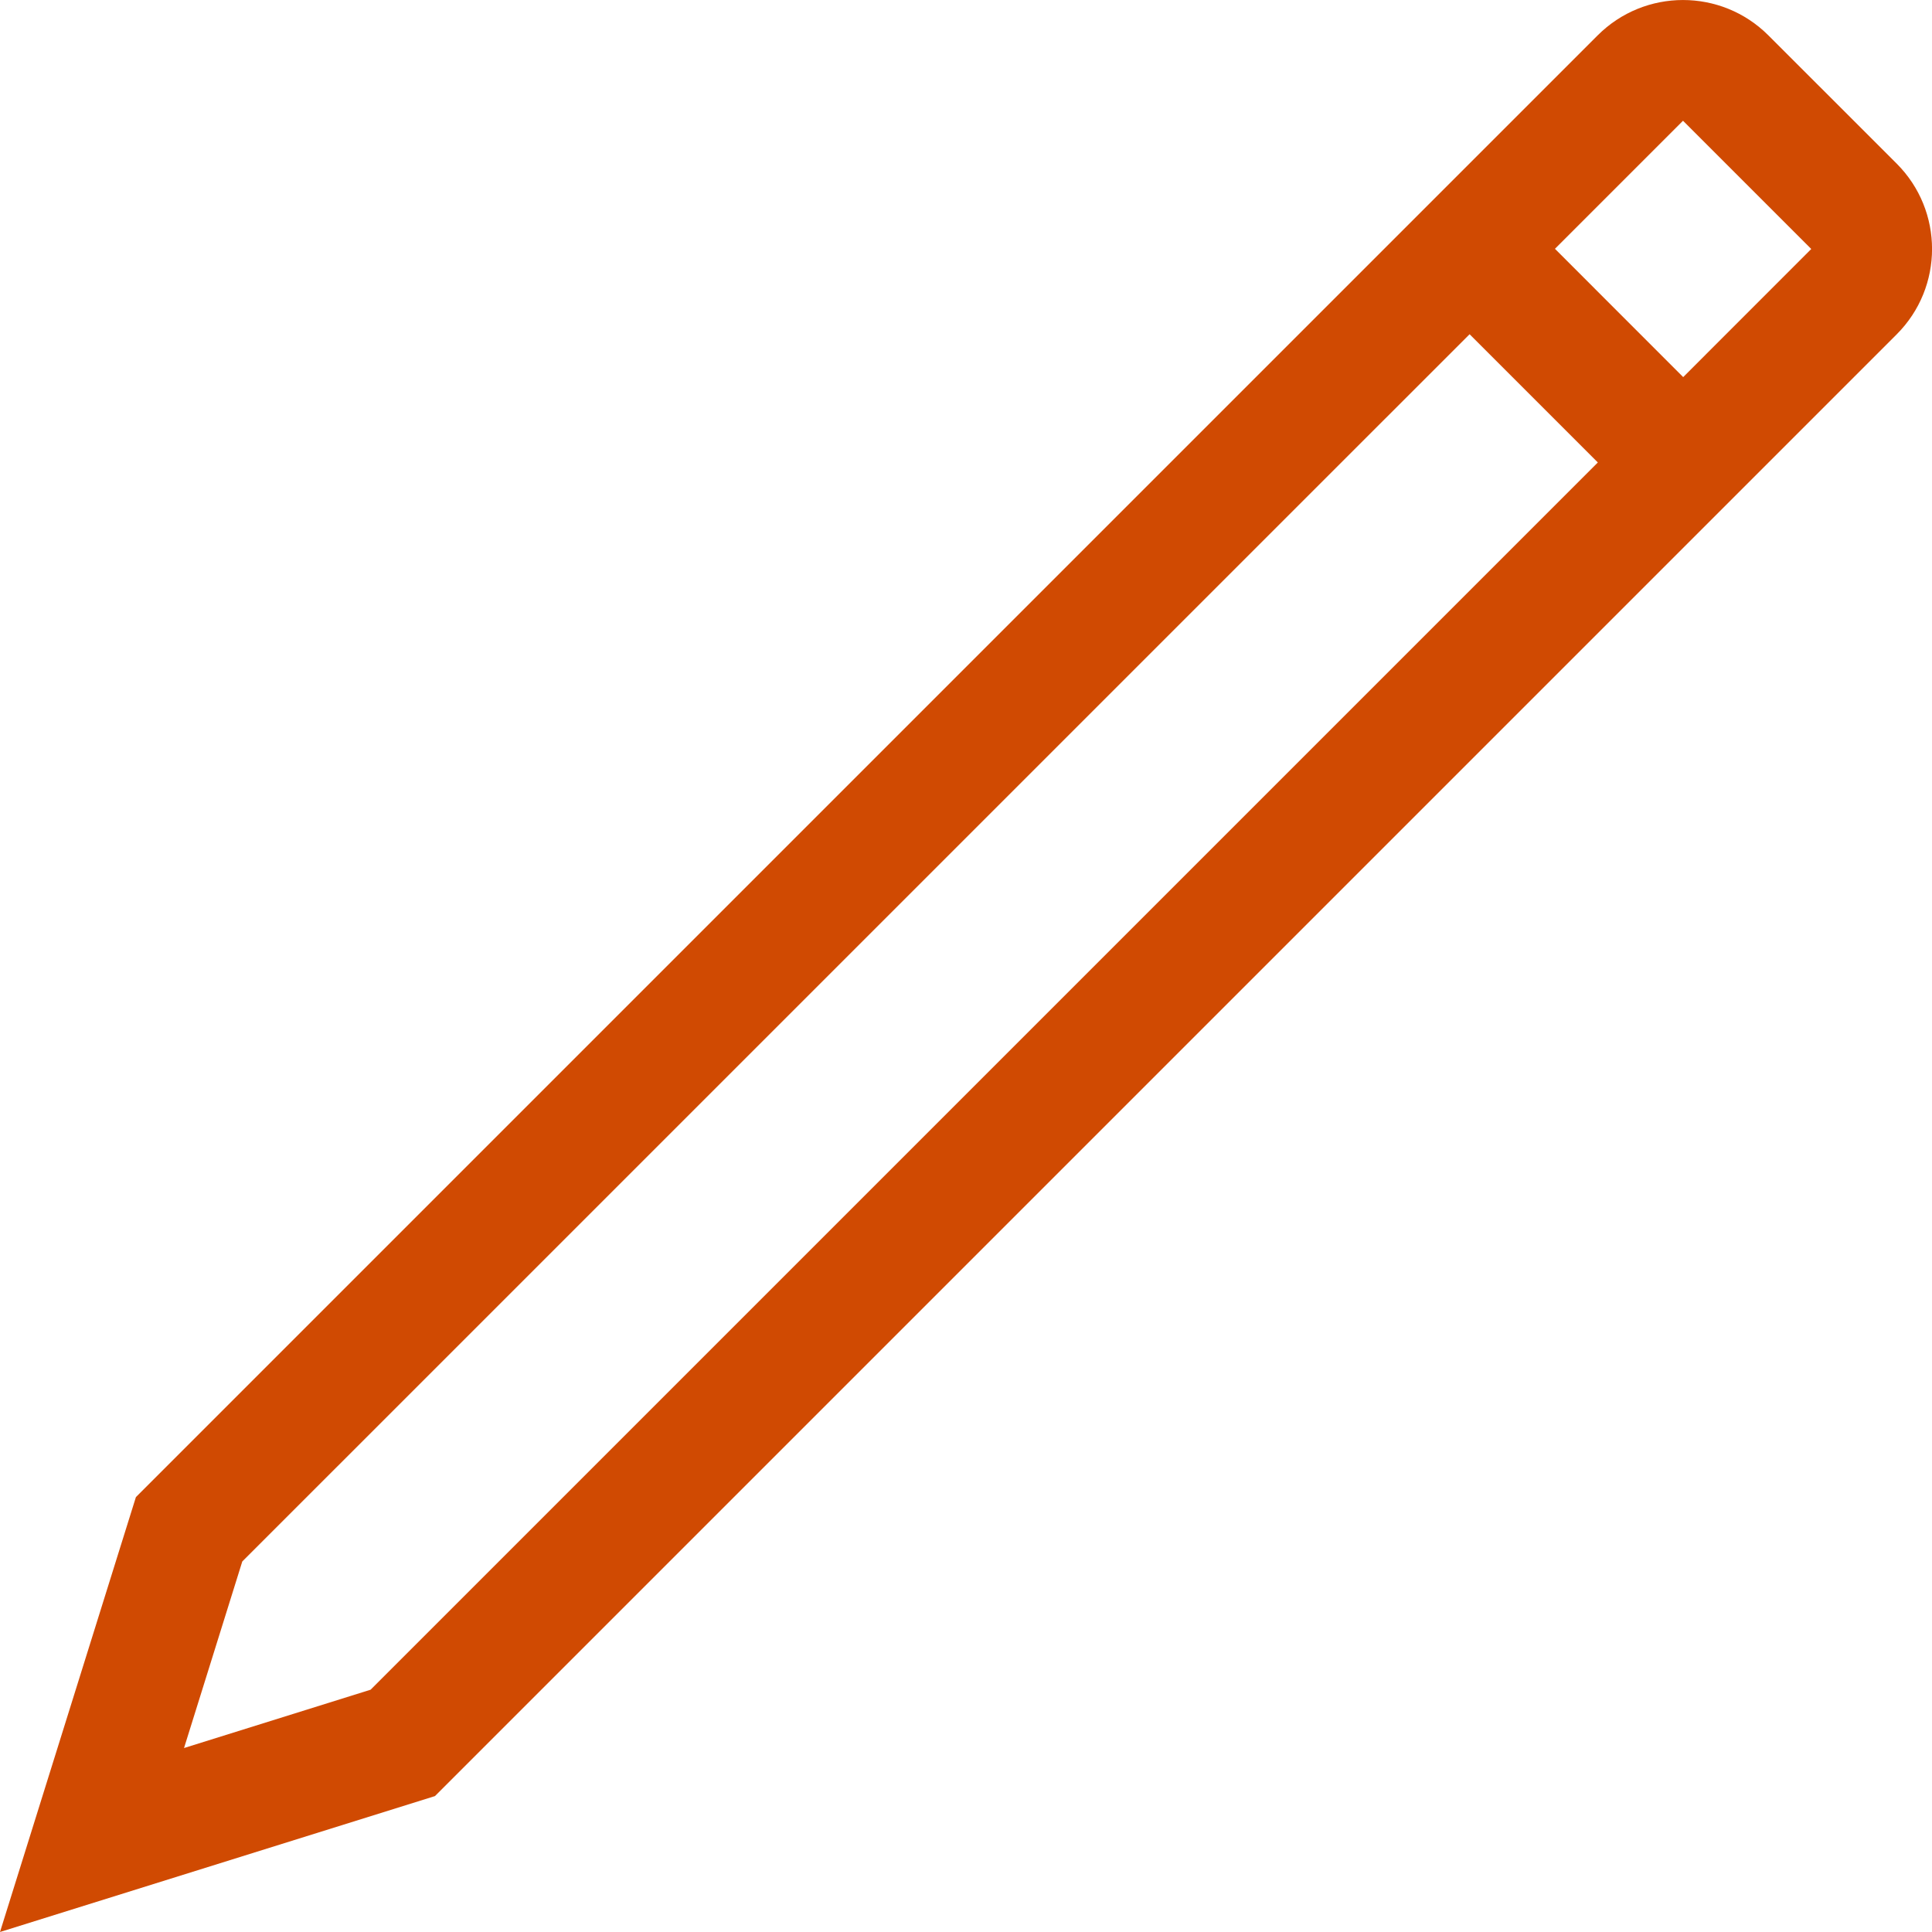 <?xml version="1.0" encoding="UTF-8"?>
<svg width="32px" height="32px" viewBox="0 0 32 32" version="1.1" xmlns="http://www.w3.org/2000/svg" xmlns:xlink="http://www.w3.org/1999/xlink">
    <!-- Generator: Sketch 55.2 (78181) - https://sketchapp.com -->
 <style type="text/css">
	.st0{fill:#d04a02;}
</style>
    <g id="Pencil-outline" stroke="none" stroke-width="1" fill="none" fill-rule="evenodd">
        <path class='st0' d="M29.29,0.586 L31.415,2.71 C32.196,3.491 32.196,4.757 31.415,5.538 L7.204,29.749 L-3.55271368e-15,32 L2.251,24.797 L26.462,0.586 C27.243,-0.195 28.509,-0.195 29.29,0.586 Z M27.879,6.246 L30,4.124 L27.876,2 L25.755,4.121 L27.879,6.246 Z M26.465,7.66 L24.341,5.536 L4.013,25.863 L3.048,28.953 L6.138,27.987 L26.465,7.66 Z" id="Shape" fill="#2D2D2D" fill-rule="nonzero"></path>
    </g>
</svg>